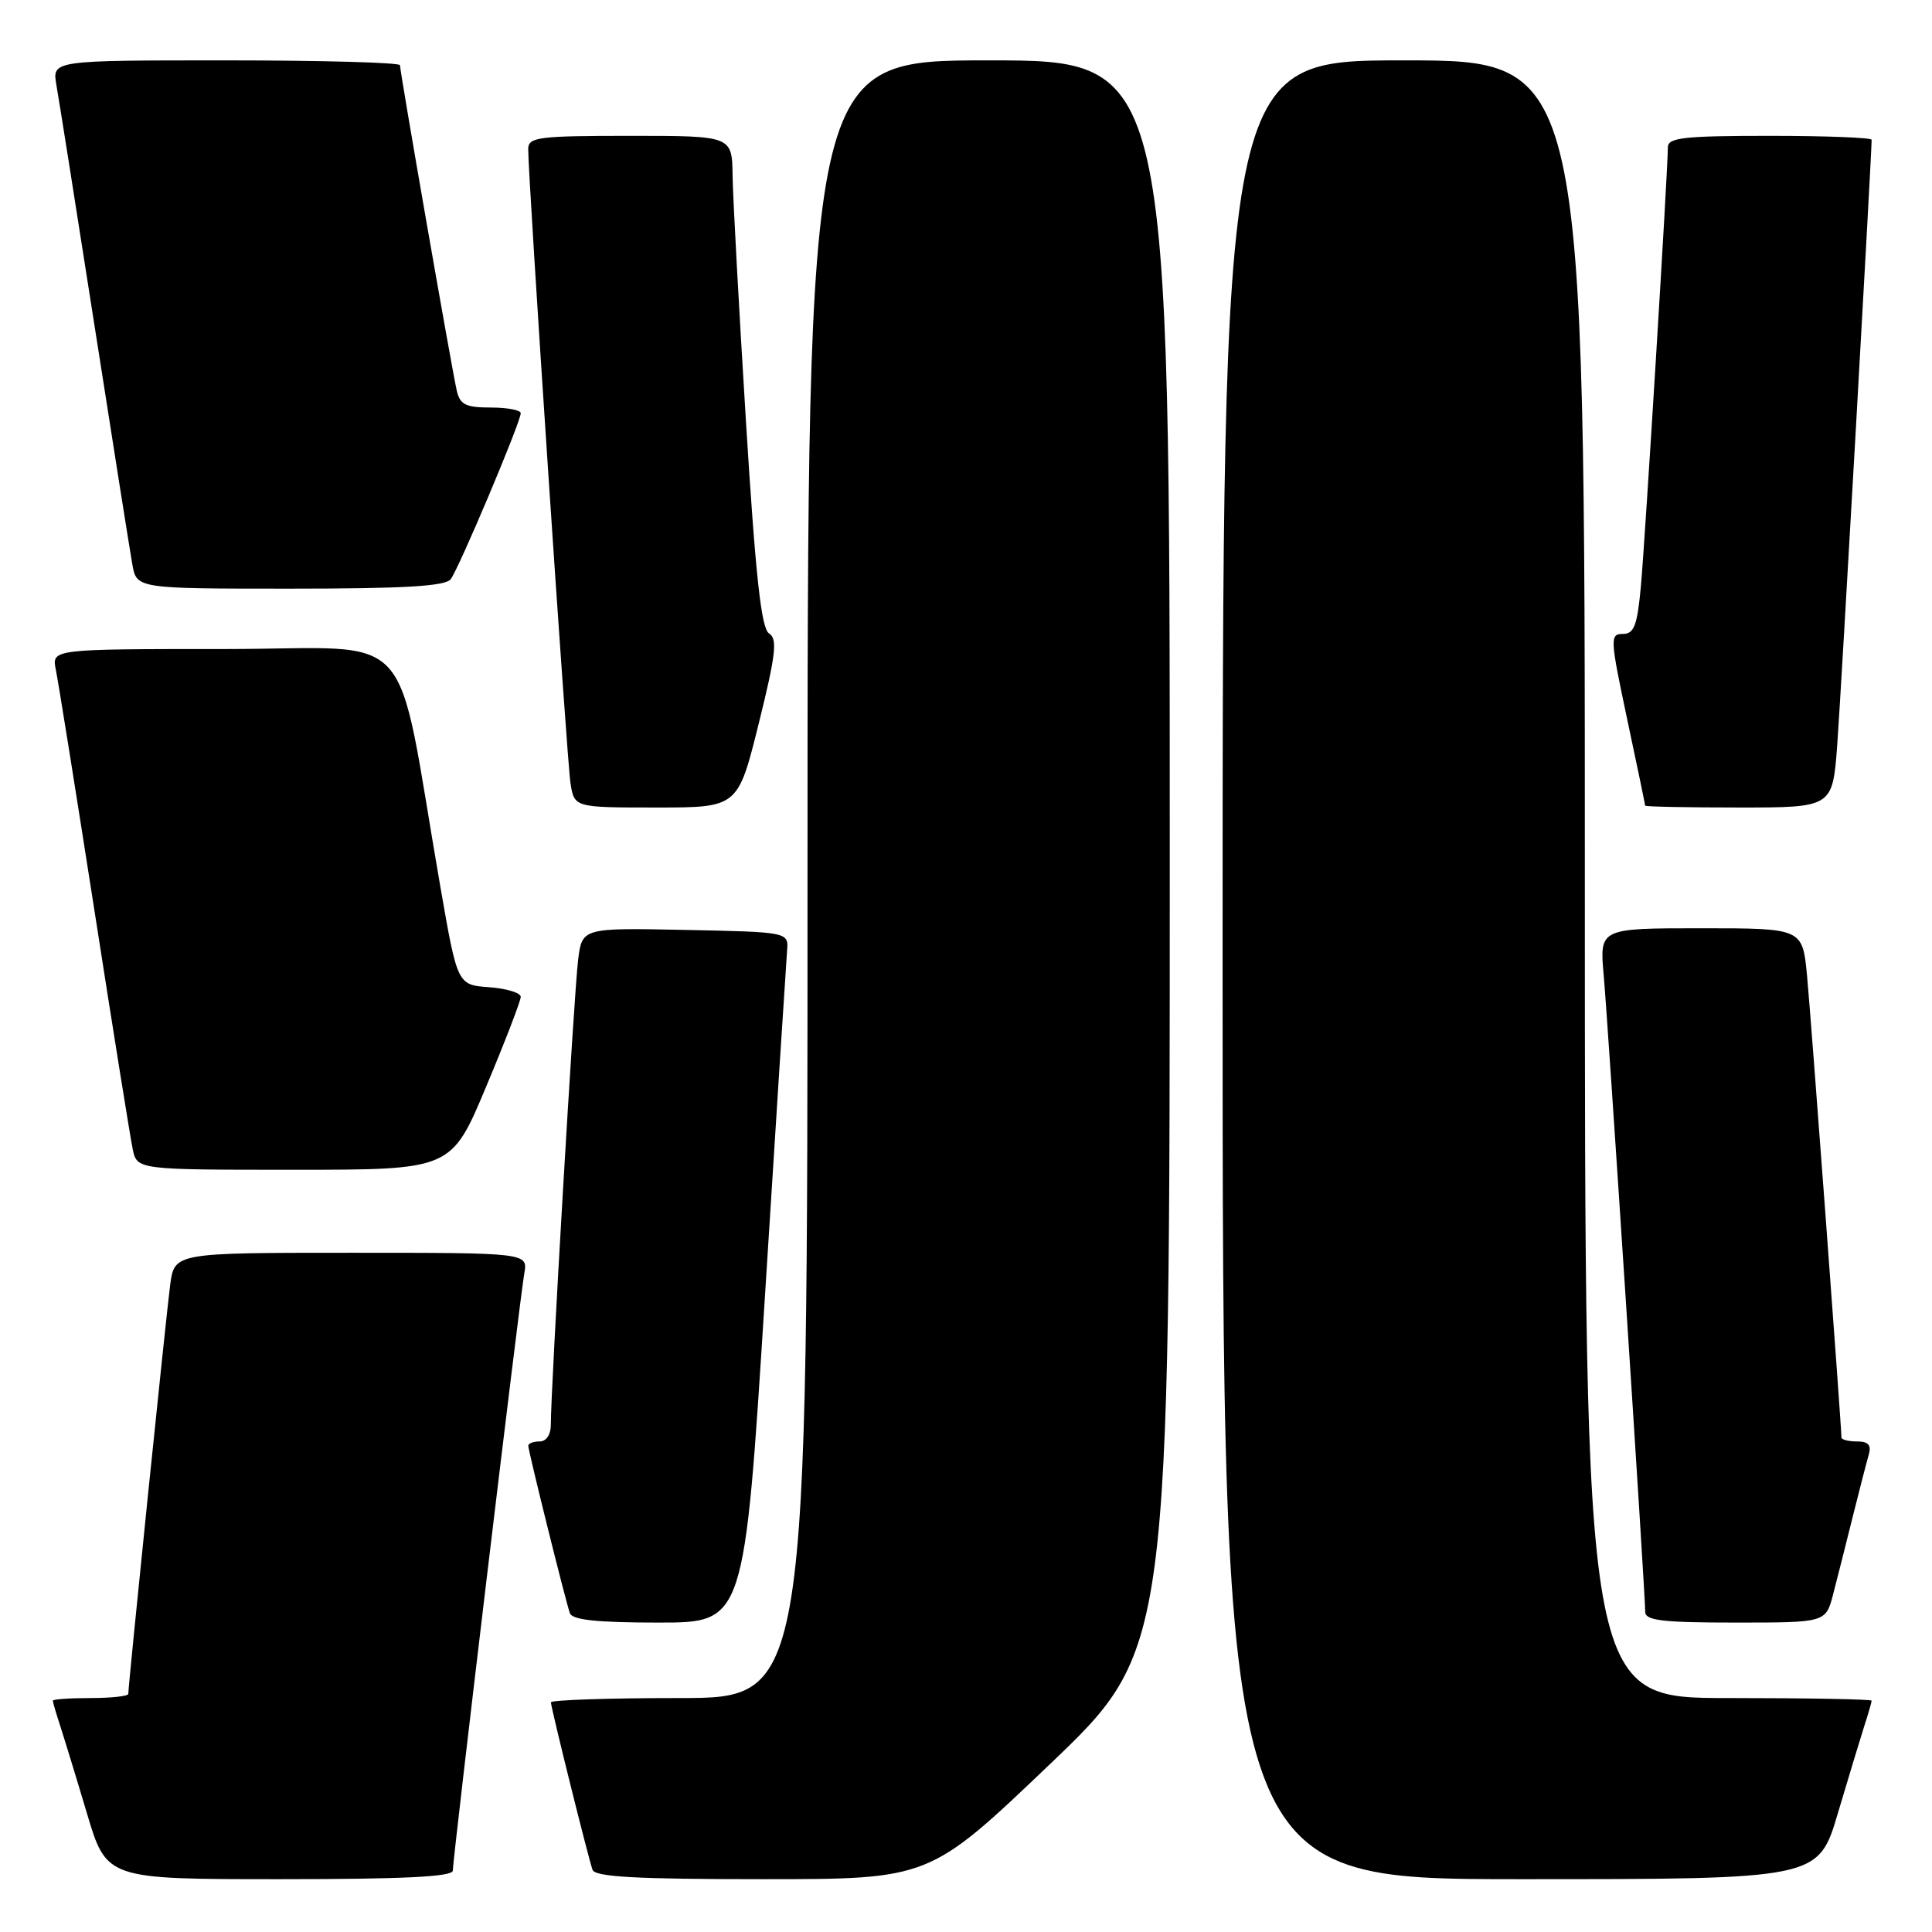 <?xml version="1.0" encoding="UTF-8" standalone="no"?>
<!DOCTYPE svg PUBLIC "-//W3C//DTD SVG 1.1//EN" "http://www.w3.org/Graphics/SVG/1.1/DTD/svg11.dtd" >
<svg xmlns="http://www.w3.org/2000/svg" xmlns:xlink="http://www.w3.org/1999/xlink" version="1.1" viewBox="0 0 256 256">
 <g >
 <path fill="currentColor"
d=" M 60.00 247.86 C 60.00 246.27 68.87 172.11 69.47 168.75 C 69.95 166.00 69.95 166.00 46.54 166.00 C 23.12 166.00 23.12 166.00 22.55 170.25 C 22.02 174.23 17.00 223.24 17.00 224.45 C 17.00 224.75 14.75 225.00 12.00 225.00 C 9.25 225.00 7.00 225.16 7.00 225.35 C 7.00 225.54 7.43 227.01 7.95 228.60 C 8.47 230.20 10.08 235.44 11.51 240.25 C 14.12 249.00 14.12 249.00 37.06 249.00 C 53.55 249.00 60.00 248.68 60.00 247.86 Z  M 139.08 233.80 C 155.00 218.60 155.00 218.60 155.00 113.30 C 155.00 8.00 155.00 8.00 131.00 8.00 C 107.00 8.00 107.00 8.00 107.00 116.50 C 107.00 225.00 107.00 225.00 90.00 225.00 C 80.65 225.00 73.00 225.26 73.00 225.57 C 73.00 226.26 77.90 245.99 78.51 247.75 C 78.83 248.70 84.26 249.00 101.05 249.00 C 123.16 249.00 123.16 249.00 139.08 233.80 Z  M 243.53 240.25 C 244.96 235.44 246.55 230.20 247.06 228.60 C 247.58 227.01 248.00 225.54 248.00 225.35 C 248.00 225.16 239.45 225.00 229.00 225.00 C 210.00 225.00 210.00 225.00 210.00 116.50 C 210.00 8.00 210.00 8.00 186.00 8.00 C 162.00 8.00 162.00 8.00 162.00 128.50 C 162.00 249.00 162.00 249.00 201.47 249.00 C 240.94 249.00 240.94 249.00 243.53 240.25 Z  M 101.36 171.75 C 102.86 147.96 104.18 127.38 104.29 126.00 C 104.50 123.50 104.50 123.50 90.82 123.22 C 77.13 122.94 77.13 122.94 76.60 127.22 C 76.07 131.44 72.96 184.37 72.99 188.75 C 73.00 190.09 72.39 191.00 71.50 191.00 C 70.67 191.00 70.00 191.26 70.00 191.57 C 70.00 192.26 74.90 211.99 75.51 213.75 C 75.82 214.65 79.10 215.00 87.28 215.00 C 98.63 215.00 98.63 215.00 101.36 171.75 Z  M 242.90 211.25 C 243.44 209.19 244.60 204.57 245.49 201.00 C 246.38 197.43 247.34 193.71 247.62 192.75 C 247.99 191.48 247.57 191.00 246.07 191.00 C 244.93 191.00 244.00 190.76 244.00 190.47 C 244.00 188.98 239.95 134.61 239.44 129.25 C 238.84 123.00 238.84 123.00 225.39 123.00 C 211.94 123.00 211.94 123.00 212.50 129.25 C 213.09 135.83 218.00 211.13 218.00 213.58 C 218.00 214.73 220.29 215.00 229.96 215.00 C 241.92 215.00 241.92 215.00 242.90 211.25 Z  M 64.40 144.03 C 66.93 138.00 69.00 132.62 69.00 132.09 C 69.00 131.55 67.11 130.98 64.80 130.81 C 60.61 130.50 60.61 130.50 58.35 117.50 C 52.21 82.15 55.70 86.00 29.83 86.00 C 6.84 86.00 6.84 86.00 7.40 88.75 C 7.71 90.26 10.00 104.55 12.49 120.50 C 14.97 136.45 17.27 150.74 17.58 152.25 C 18.16 155.00 18.16 155.00 38.98 155.00 C 59.80 155.00 59.80 155.00 64.40 144.03 Z  M 100.53 95.90 C 102.81 86.71 103.04 84.65 101.91 83.94 C 100.87 83.30 100.12 76.43 98.84 55.80 C 97.91 40.78 97.11 26.14 97.07 23.25 C 97.00 18.00 97.00 18.00 83.50 18.00 C 71.31 18.00 70.00 18.17 69.99 19.75 C 69.98 23.58 75.11 100.71 75.59 103.75 C 76.09 107.00 76.09 107.00 86.93 107.00 C 97.77 107.00 97.77 107.00 100.53 95.90 Z  M 243.44 98.75 C 243.93 92.20 248.00 20.58 248.00 18.52 C 248.00 18.24 241.93 18.00 234.50 18.00 C 223.09 18.00 221.00 18.24 221.00 19.52 C 221.00 22.55 217.98 71.67 217.42 77.75 C 216.94 82.91 216.52 84.00 215.03 84.00 C 213.31 84.00 213.34 84.60 215.60 95.25 C 216.92 101.44 217.99 106.61 217.99 106.75 C 218.00 106.89 223.58 107.00 230.41 107.00 C 242.82 107.00 242.82 107.00 243.44 98.75 Z  M 59.72 76.75 C 60.80 75.34 69.01 55.90 69.00 54.75 C 69.00 54.34 67.21 54.00 65.02 54.00 C 61.71 54.00 60.95 53.62 60.52 51.75 C 59.88 48.97 53.00 9.54 53.00 8.64 C 53.00 8.29 42.63 8.00 29.95 8.00 C 6.91 8.00 6.91 8.00 7.47 11.25 C 7.79 13.04 10.05 27.32 12.50 43.00 C 14.95 58.68 17.21 72.96 17.53 74.75 C 18.09 78.00 18.09 78.00 38.42 78.00 C 53.51 78.00 59.00 77.68 59.72 76.75 Z "/>
</g>
</svg>